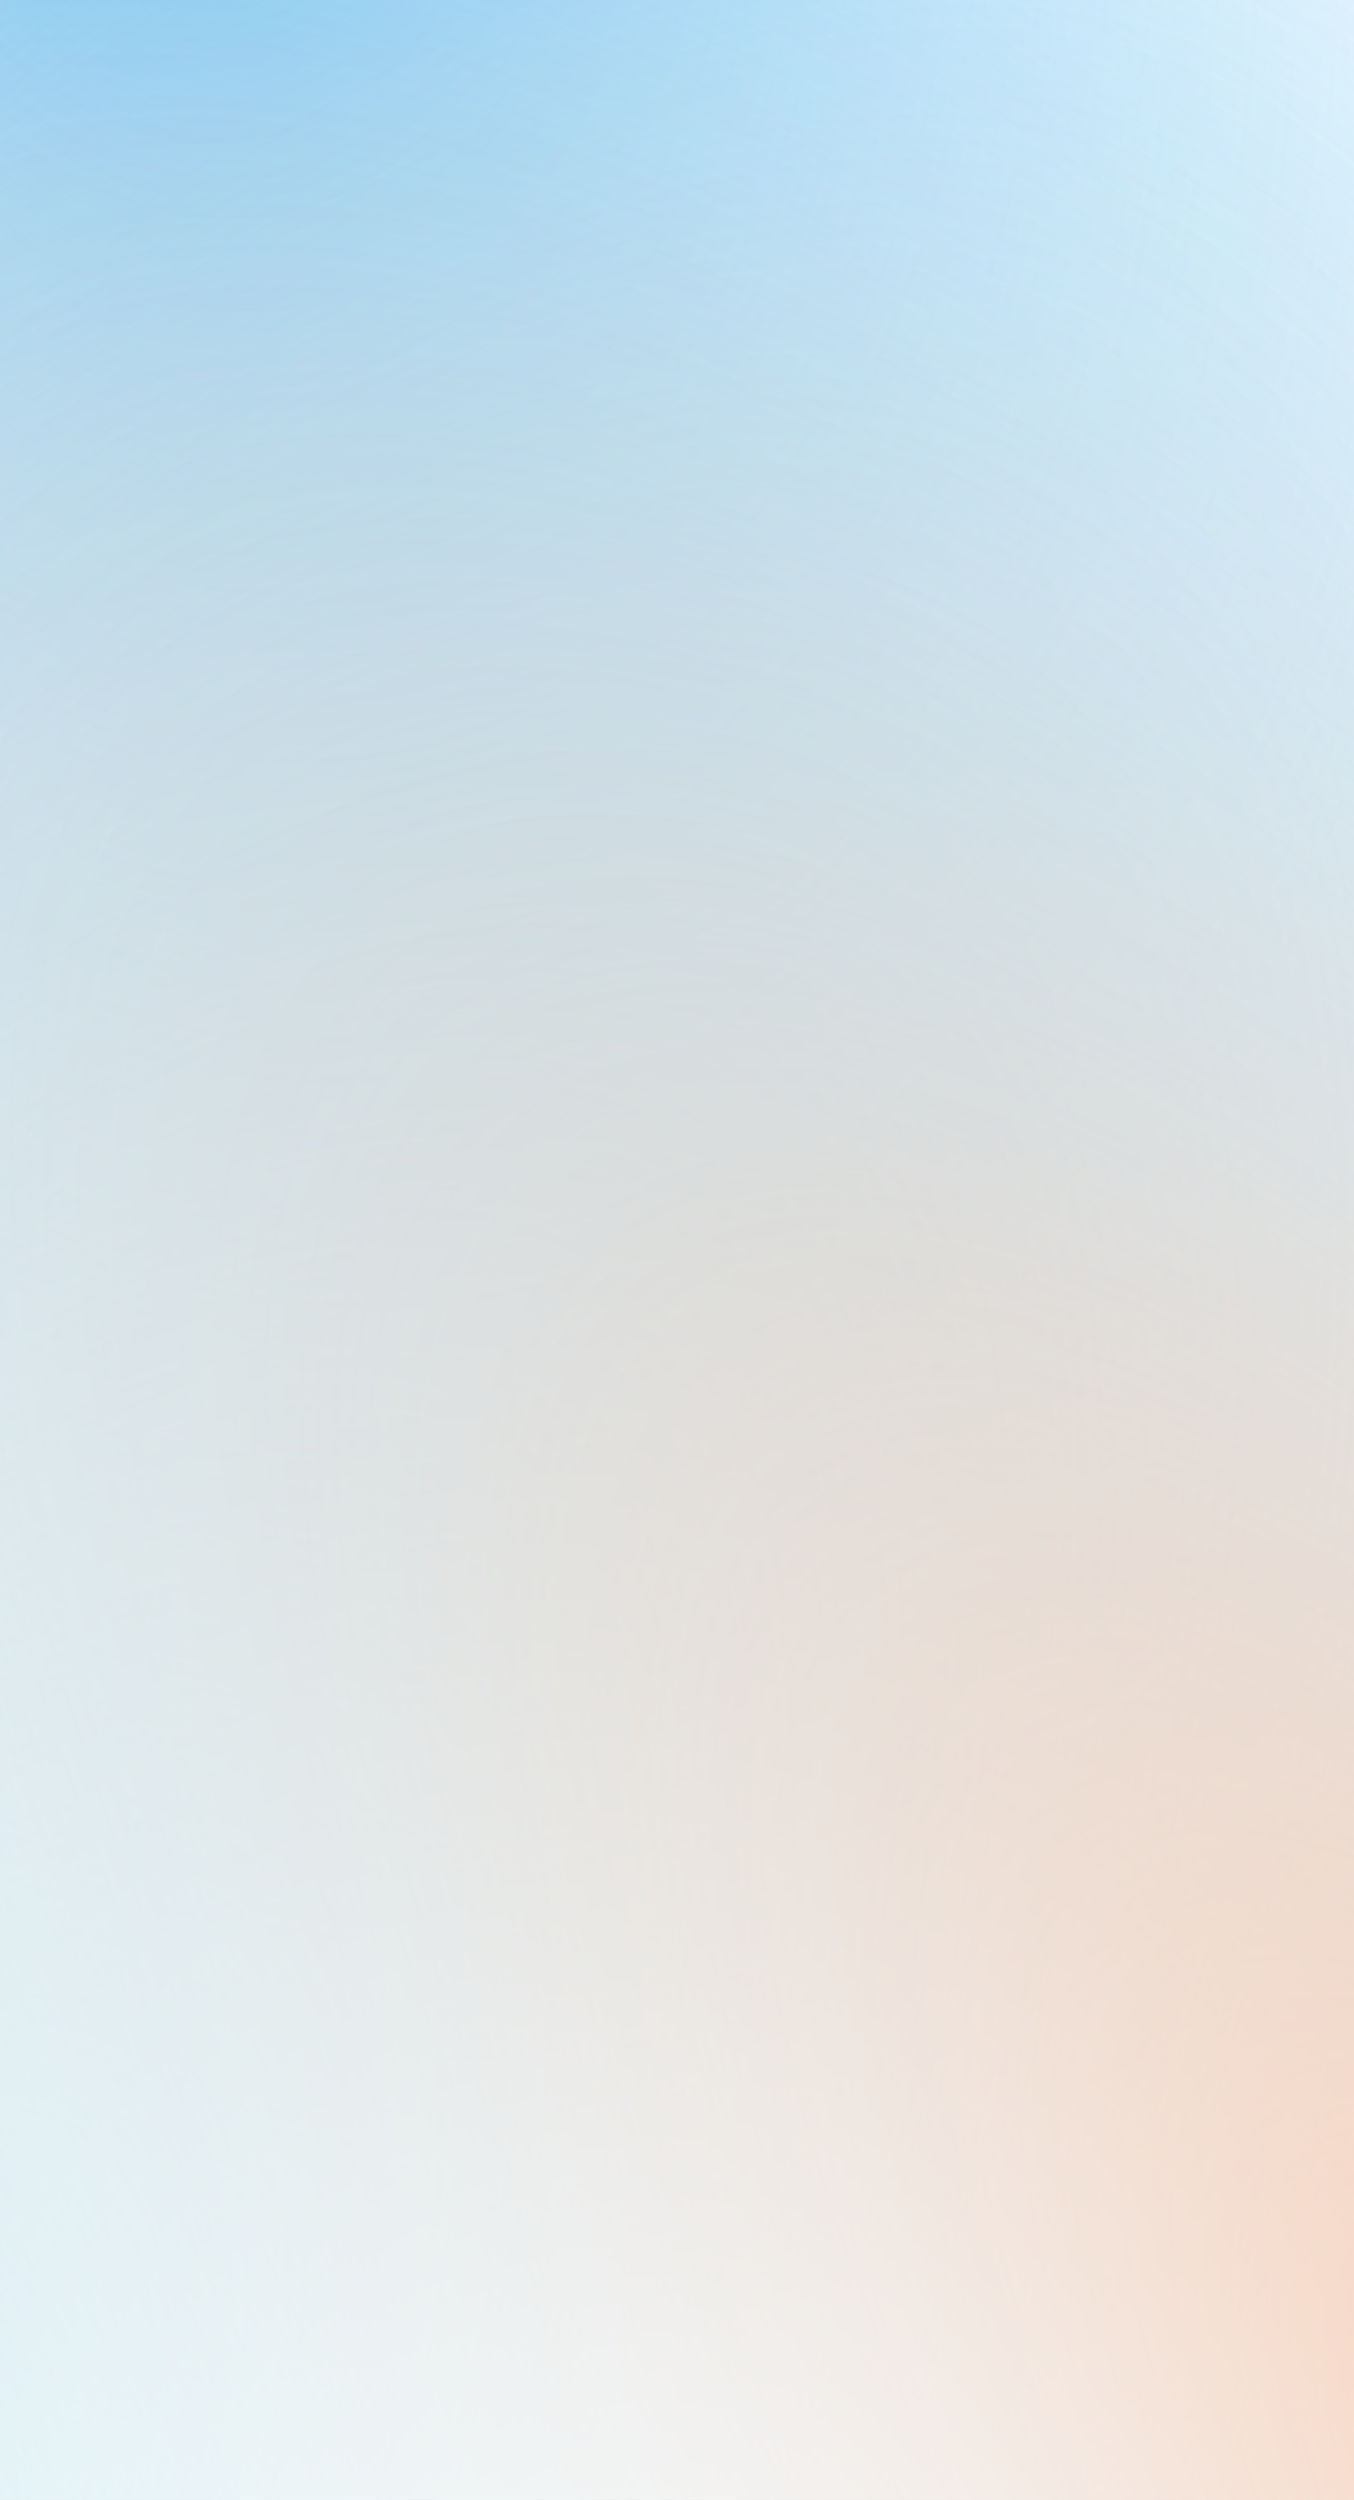 <svg width="484" height="893" viewBox="0 0 484 893" fill="none" xmlns="http://www.w3.org/2000/svg">
<rect x="-65" y="-8" width="549" height="906" fill="white"/>
<rect x="-65" y="-8" width="549" height="906" fill="url(#paint0_radial_1162_372)" fill-opacity="0.7" style="mix-blend-mode:multiply"/>
<rect x="-65" y="-8" width="549" height="906" fill="url(#paint1_radial_1162_372)" fill-opacity="0.7"/>
<rect x="-65" y="-8" width="549" height="906" fill="url(#paint2_radial_1162_372)" fill-opacity="0.7"/>
<rect x="-65" y="-8" width="549" height="906" fill="url(#paint3_radial_1162_372)" fill-opacity="0.8"/>
<defs>
<radialGradient id="paint0_radial_1162_372" cx="0" cy="0" r="1" gradientUnits="userSpaceOnUse" gradientTransform="translate(41.3 -139.948) rotate(74.139) scale(1228.21 840.045)">
<stop stop-color="#34ACF4"/>
<stop offset="1" stop-color="white" stop-opacity="0"/>
</radialGradient>
<radialGradient id="paint1_radial_1162_372" cx="0" cy="0" r="1" gradientUnits="userSpaceOnUse" gradientTransform="translate(-129.848 1020.52) rotate(-59.379) scale(1567.2 654.45)">
<stop stop-color="#A7DBE7"/>
<stop offset="1" stop-color="white" stop-opacity="0"/>
</radialGradient>
<radialGradient id="paint2_radial_1162_372" cx="0" cy="0" r="1" gradientUnits="userSpaceOnUse" gradientTransform="translate(637.462 987.384) rotate(-127.634) scale(1574.02 594.911)">
<stop stop-color="#FF7829"/>
<stop offset="1" stop-color="#52BEFA" stop-opacity="0"/>
</radialGradient>
<radialGradient id="paint3_radial_1162_372" cx="0" cy="0" r="1" gradientUnits="userSpaceOnUse" gradientTransform="translate(264.455 1011.77) rotate(-113.49) scale(1078.05 806.231)">
<stop stop-color="white"/>
<stop offset="1" stop-color="white" stop-opacity="0"/>
</radialGradient>
</defs>
</svg>
